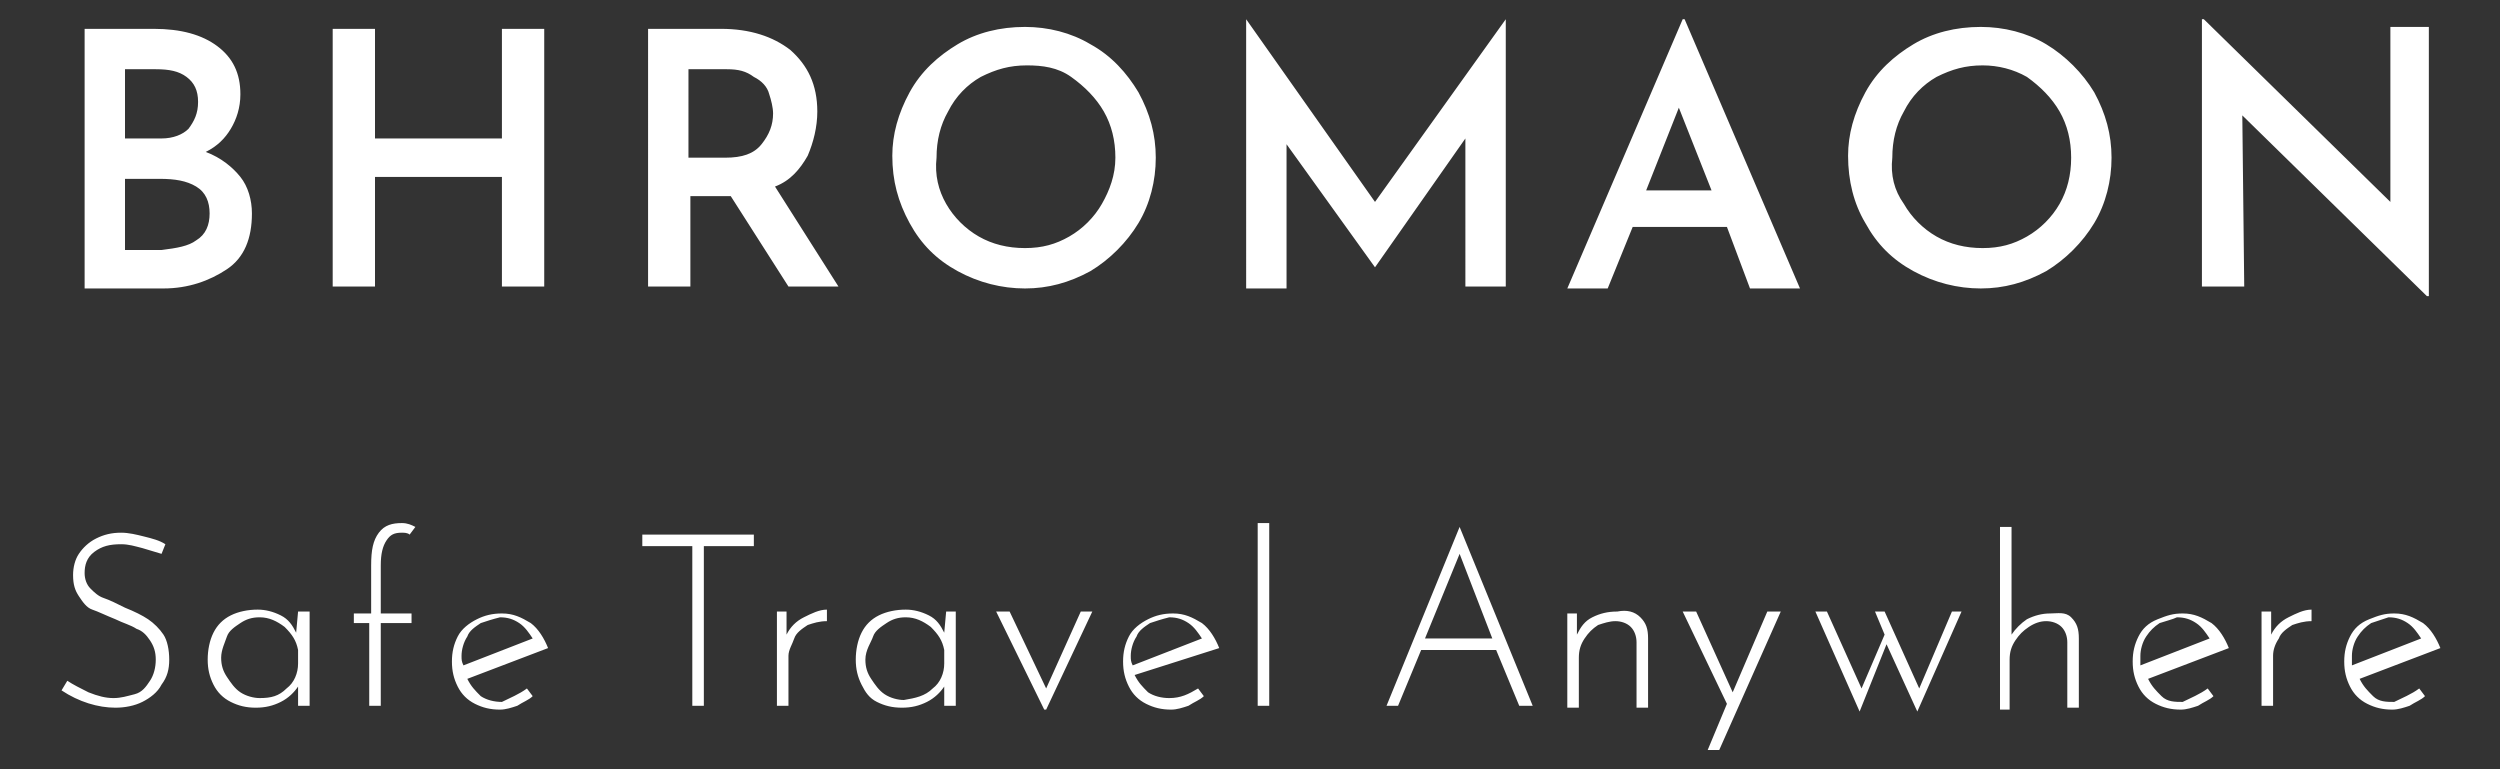 <?xml version="1.0" encoding="utf-8"?>
<!-- Generator: Adobe Illustrator 22.0.1, SVG Export Plug-In . SVG Version: 6.00 Build 0)  -->
<svg version="1.1" id="Layer_1" xmlns="http://www.w3.org/2000/svg" xmlns:xlink="http://www.w3.org/1999/xlink" x="0px" y="0px"
	 viewBox="0 0 130 40" style="enable-background:new 0 0 130 40;" xml:space="preserve">
<rect x="0" y="0" width="130" height="40" fill="#333333" stroke="none"/>
<style type="text/css">
	.st0{fill:#FFFFFF;}
</style>
<path class="st0" d="M7.4,28.5c-0.4-0.1-0.7-0.2-1.1-0.2c-0.6,0-1,0.1-1.4,0.4c-0.4,0.3-0.5,0.7-0.5,1.1c0,0.3,0.1,0.6,0.3,0.8
	s0.4,0.4,0.7,0.5c0.3,0.1,0.7,0.3,1.1,0.5c0.5,0.2,0.9,0.4,1.2,0.6c0.3,0.2,0.6,0.5,0.8,0.8c0.2,0.3,0.3,0.8,0.3,1.3
	c0,0.5-0.1,0.9-0.4,1.3c-0.2,0.4-0.6,0.7-1,0.9c-0.4,0.2-0.9,0.3-1.4,0.3c-0.9,0-1.9-0.3-2.8-0.9l0.3-0.5c0.3,0.2,0.7,0.4,1.1,0.6
	c0.5,0.2,0.9,0.3,1.3,0.3c0.4,0,0.7-0.1,1.1-0.2s0.6-0.4,0.8-0.7s0.3-0.7,0.3-1.1c0-0.4-0.1-0.7-0.3-1s-0.4-0.5-0.7-0.6
	c-0.3-0.2-0.7-0.3-1.1-0.5c-0.5-0.2-0.9-0.4-1.2-0.5S4.3,31.3,4.1,31s-0.3-0.6-0.3-1.1c0-0.4,0.1-0.8,0.3-1.1
	c0.2-0.3,0.5-0.6,0.9-0.8c0.4-0.2,0.8-0.3,1.3-0.3c0.4,0,0.8,0.1,1.2,0.2s0.8,0.2,1.1,0.4l-0.2,0.5C8.1,28.7,7.7,28.6,7.4,28.5z
	 M16.1,31.8v4.9h-0.6v-1c-0.2,0.3-0.5,0.6-0.9,0.8c-0.4,0.2-0.8,0.3-1.3,0.3c-0.5,0-0.9-0.1-1.3-0.3s-0.7-0.5-0.9-0.9
	c-0.2-0.4-0.3-0.8-0.3-1.3c0-0.5,0.1-1,0.3-1.4c0.2-0.4,0.5-0.7,0.9-0.9c0.4-0.2,0.9-0.3,1.4-0.3c0.4,0,0.8,0.1,1.2,0.3
	c0.4,0.2,0.6,0.5,0.8,0.9l0.1-1.1H16.1z M14.9,35.8c0.4-0.3,0.6-0.8,0.6-1.3v-0.7c-0.1-0.5-0.3-0.8-0.7-1.2
	c-0.4-0.3-0.8-0.5-1.3-0.5c-0.4,0-0.7,0.1-1,0.3c-0.3,0.2-0.6,0.4-0.7,0.7s-0.3,0.7-0.3,1.1c0,0.4,0.1,0.7,0.3,1
	c0.2,0.3,0.4,0.6,0.7,0.8s0.7,0.3,1,0.3C14.1,36.3,14.5,36.2,14.9,35.8z M19.3,32.4h-0.9v-0.5h0.9v-2.5c0-0.8,0.1-1.3,0.4-1.7
	s0.7-0.5,1.2-0.5c0.3,0,0.5,0.1,0.7,0.2l-0.3,0.4c-0.1-0.1-0.3-0.1-0.4-0.1c-0.4,0-0.6,0.1-0.8,0.4c-0.2,0.3-0.3,0.7-0.3,1.3v2.5
	h1.6v0.5h-1.6v4.3h-0.6V32.4z M27.4,35.8l0.3,0.4c-0.2,0.2-0.5,0.3-0.8,0.5c-0.3,0.1-0.6,0.2-0.9,0.2c-0.5,0-0.9-0.1-1.3-0.3
	c-0.4-0.2-0.7-0.5-0.9-0.9s-0.3-0.8-0.3-1.3c0-0.5,0.1-0.9,0.3-1.3c0.2-0.4,0.6-0.7,1-0.9s0.8-0.3,1.3-0.3c0.6,0,1,0.2,1.5,0.5
	c0.4,0.3,0.7,0.8,0.9,1.3l-4.2,1.6c0.2,0.4,0.4,0.6,0.7,0.9c0.3,0.2,0.7,0.3,1.1,0.3C26.5,36.3,27,36.1,27.4,35.8z M25,32.4
	c-0.3,0.2-0.6,0.4-0.7,0.7c-0.2,0.3-0.3,0.7-0.3,1c0,0.2,0,0.3,0.1,0.5l3.6-1.4c-0.2-0.3-0.4-0.6-0.7-0.8c-0.3-0.2-0.6-0.3-1-0.3
	C25.6,32.2,25.3,32.3,25,32.4z M39.2,27.8v0.6h-2.6v8.3H36v-8.3h-2.6v-0.6H39.2z M41.8,32.1c0.4-0.2,0.8-0.4,1.2-0.4l0,0.6
	c-0.4,0-0.7,0.1-1,0.2c-0.3,0.2-0.6,0.4-0.7,0.7S41,33.8,41,34.1v2.6h-0.6v-4.9h0.5l0,1.2C41.1,32.6,41.4,32.3,41.8,32.1z
	 M49.7,31.8v4.9h-0.6v-1c-0.2,0.3-0.5,0.6-0.9,0.8c-0.4,0.2-0.8,0.3-1.3,0.3c-0.5,0-0.9-0.1-1.3-0.3S45,36,44.8,35.6
	c-0.2-0.4-0.3-0.8-0.3-1.3c0-0.5,0.1-1,0.3-1.4c0.2-0.4,0.5-0.7,0.9-0.9c0.4-0.2,0.9-0.3,1.4-0.3c0.4,0,0.8,0.1,1.2,0.3
	c0.4,0.2,0.6,0.5,0.8,0.9l0.1-1.1H49.7z M48.5,35.8c0.4-0.3,0.6-0.8,0.6-1.3v-0.7c-0.1-0.5-0.3-0.8-0.7-1.2
	c-0.4-0.3-0.8-0.5-1.3-0.5c-0.4,0-0.7,0.1-1,0.3c-0.3,0.2-0.6,0.4-0.7,0.7S45,33.8,45,34.3c0,0.4,0.1,0.7,0.3,1
	c0.2,0.3,0.4,0.6,0.7,0.8s0.7,0.3,1,0.3C47.6,36.3,48.1,36.2,48.5,35.8z M56.8,31.8l-2.4,5.1h-0.1l-2.5-5.1h0.7l1.9,4l1.8-4H56.8z
	 M62.3,35.8l0.3,0.4c-0.2,0.2-0.5,0.3-0.8,0.5c-0.3,0.1-0.6,0.2-0.9,0.2c-0.5,0-0.9-0.1-1.3-0.3c-0.4-0.2-0.7-0.5-0.9-0.9
	s-0.3-0.8-0.3-1.3c0-0.5,0.1-0.9,0.3-1.3c0.2-0.4,0.6-0.7,1-0.9s0.8-0.3,1.3-0.3c0.6,0,1,0.2,1.5,0.5c0.4,0.3,0.7,0.8,0.9,1.3
	L59,35.1c0.2,0.4,0.4,0.6,0.7,0.9c0.3,0.2,0.7,0.3,1.1,0.3C61.4,36.3,61.8,36.1,62.3,35.8z M59.8,32.4c-0.3,0.2-0.6,0.4-0.7,0.7
	c-0.2,0.3-0.3,0.7-0.3,1c0,0.2,0,0.3,0.1,0.5l3.6-1.4c-0.2-0.3-0.4-0.6-0.7-0.8c-0.3-0.2-0.6-0.3-1-0.3
	C60.4,32.2,60.1,32.3,59.8,32.4z M66,27.2v9.5h-0.6v-9.5H66z M77.8,33.8h-3.9l-1.2,2.9h-0.6l3.8-9.3h0l3.8,9.3h-0.7L77.8,33.8z
	 M77.6,33.2l-1.7-4.4l-1.8,4.4H77.6z M85.3,32.1c0.3,0.3,0.4,0.6,0.4,1.1v3.6h-0.6v-3.4c0-0.3-0.1-0.6-0.3-0.8s-0.5-0.3-0.8-0.3
	c-0.3,0-0.6,0.1-0.9,0.2c-0.3,0.2-0.5,0.4-0.7,0.7c-0.2,0.3-0.3,0.6-0.3,1v2.6h-0.6v-4.9H82l0,1.1c0.2-0.4,0.4-0.7,0.8-0.9
	c0.4-0.2,0.8-0.3,1.3-0.3C84.6,31.7,85,31.8,85.3,32.1z M92.6,31.8l-3.2,7.2h-0.6l1-2.4l-2.3-4.8h0.7l1.9,4.2l1.8-4.2H92.6z
	 M102,31.8L99.7,37l-1.6-3.5L96.7,37l-2.3-5.2H95l1.8,4l1.2-2.8l-0.5-1.2h0.5l1.8,4l1.7-4H102z M107.7,32.1c0.3,0.3,0.4,0.6,0.4,1.1
	v3.6h-0.6v-3.4c0-0.3-0.1-0.6-0.3-0.8s-0.5-0.3-0.8-0.3c-0.3,0-0.6,0.1-0.9,0.3c-0.3,0.2-0.5,0.4-0.7,0.7c-0.2,0.3-0.3,0.6-0.3,1
	v2.6H104v-9.5h0.6v5.6c0.2-0.3,0.5-0.6,0.8-0.8c0.4-0.2,0.8-0.3,1.2-0.3S107.4,31.8,107.7,32.1z M114.8,35.8l0.3,0.4
	c-0.2,0.2-0.5,0.3-0.8,0.5c-0.3,0.1-0.6,0.2-0.9,0.2c-0.5,0-0.9-0.1-1.3-0.3c-0.4-0.2-0.7-0.5-0.9-0.9s-0.3-0.8-0.3-1.3
	c0-0.5,0.1-0.9,0.3-1.3c0.2-0.4,0.5-0.7,1-0.9s0.8-0.3,1.3-0.3c0.6,0,1,0.2,1.5,0.5c0.4,0.3,0.7,0.8,0.9,1.3l-4.2,1.6
	c0.2,0.4,0.4,0.6,0.7,0.9s0.7,0.3,1.1,0.3C113.9,36.3,114.4,36.1,114.8,35.8z M112.3,32.4c-0.3,0.2-0.5,0.4-0.7,0.7
	c-0.2,0.3-0.3,0.7-0.3,1c0,0.2,0,0.3,0,0.5l3.6-1.4c-0.2-0.3-0.4-0.6-0.7-0.8c-0.3-0.2-0.6-0.3-1-0.3
	C113,32.2,112.6,32.3,112.3,32.4z M119,32.1c0.4-0.2,0.8-0.4,1.2-0.4l0,0.6c-0.4,0-0.7,0.1-1,0.2c-0.3,0.2-0.6,0.4-0.7,0.7
	c-0.2,0.3-0.3,0.6-0.3,0.9v2.6h-0.6v-4.9h0.5l0,1.2C118.3,32.6,118.6,32.3,119,32.1z M125.8,35.8l0.3,0.4c-0.2,0.2-0.5,0.3-0.8,0.5
	c-0.3,0.1-0.6,0.2-0.9,0.2c-0.5,0-0.9-0.1-1.3-0.3c-0.4-0.2-0.7-0.5-0.9-0.9s-0.3-0.8-0.3-1.3c0-0.5,0.1-0.9,0.3-1.3
	c0.2-0.4,0.5-0.7,1-0.9s0.8-0.3,1.3-0.3c0.6,0,1,0.2,1.5,0.5c0.4,0.3,0.7,0.8,0.9,1.3l-4.2,1.6c0.2,0.4,0.4,0.6,0.7,0.9
	s0.7,0.3,1.1,0.3C124.9,36.3,125.4,36.1,125.8,35.8z M123.3,32.4c-0.3,0.2-0.5,0.4-0.7,0.7c-0.2,0.3-0.3,0.7-0.3,1
	c0,0.2,0,0.3,0,0.5l3.6-1.4c-0.2-0.3-0.4-0.6-0.7-0.8c-0.3-0.2-0.6-0.3-1-0.3C123.9,32.2,123.6,32.3,123.3,32.4z M12.5,9.2
	c0.4,0.5,0.6,1.2,0.6,1.9c0,1.3-0.4,2.3-1.3,2.9c-0.9,0.6-2,1-3.3,1H4.4V1.5H8c1.4,0,2.5,0.3,3.3,0.9c0.8,0.6,1.2,1.4,1.2,2.5
	c0,0.7-0.2,1.3-0.5,1.8s-0.7,0.9-1.3,1.2C11.5,8.2,12.1,8.7,12.5,9.2z M6.5,7.2h1.9C9,7.2,9.5,7,9.8,6.7c0.3-0.4,0.5-0.8,0.5-1.4
	c0-0.6-0.2-1-0.6-1.3C9.3,3.7,8.8,3.6,8.1,3.6H6.5V7.2z M10.2,12.5c0.5-0.3,0.7-0.8,0.7-1.4c0-0.6-0.2-1.1-0.7-1.4S9.1,9.3,8.3,9.3
	H6.5v3.7h1.9C9.2,12.9,9.8,12.8,10.2,12.5z M28.3,14.9h-2.2V9.2h-6.6v5.7h-2.2V1.5h2.2v5.7h6.6V1.5h2.2V14.9z M41,14.9l-3-4.7h-0.2
	h-1.9v4.7h-2.2V1.5h3.8c1.5,0,2.7,0.4,3.6,1.1c0.9,0.8,1.4,1.8,1.4,3.2c0,0.8-0.2,1.6-0.5,2.3c-0.4,0.7-0.9,1.3-1.7,1.6l3.3,5.2H41z
	 M35.8,8.2h1.9c0.9,0,1.5-0.2,1.9-0.7c0.4-0.5,0.6-1,0.6-1.6c0-0.3-0.1-0.7-0.2-1c-0.1-0.4-0.4-0.7-0.8-0.9
	c-0.4-0.3-0.8-0.4-1.4-0.4h-2V8.2z M47.3,4.8c0.6-1.1,1.5-1.9,2.5-2.5s2.2-0.9,3.5-0.9c1.2,0,2.4,0.3,3.4,0.9
	c1.1,0.6,1.9,1.5,2.5,2.5c0.6,1.1,0.9,2.2,0.9,3.4c0,1.2-0.3,2.4-0.9,3.4c-0.6,1-1.5,1.9-2.5,2.5c-1.1,0.6-2.2,0.9-3.4,0.9
	c-1.2,0-2.4-0.3-3.5-0.9c-1.1-0.6-1.9-1.4-2.5-2.5s-0.9-2.2-0.9-3.5C46.4,7,46.7,5.9,47.3,4.8z M49.2,10.6c0.4,0.7,1,1.3,1.7,1.7
	c0.7,0.4,1.5,0.6,2.4,0.6c0.9,0,1.6-0.2,2.3-0.6c0.7-0.4,1.3-1,1.7-1.7C57.7,9.9,58,9.1,58,8.2c0-0.9-0.2-1.7-0.6-2.4
	c-0.4-0.7-1-1.3-1.7-1.8s-1.5-0.6-2.3-0.6c-0.9,0-1.6,0.2-2.4,0.6c-0.7,0.4-1.3,1-1.7,1.8c-0.4,0.7-0.6,1.5-0.6,2.4
	C48.6,9.1,48.8,9.9,49.2,10.6z M78.3,1v13.9h-2.1V7.2l-4.7,6.7h0l-4.6-6.4v7.5h-2.1V1h0l6.7,9.5L78.3,1L78.3,1z M89.8,11.8h-4.9
	l-1.3,3.2h-2.1l6-14h0.1l6,14H91L89.8,11.8z M89,9.9l-1.7-4.3l-1.7,4.3H89z M97,4.8c0.6-1.1,1.5-1.9,2.5-2.5s2.2-0.9,3.5-0.9
	c1.2,0,2.4,0.3,3.4,0.9s1.9,1.5,2.5,2.5c0.6,1.1,0.9,2.2,0.9,3.4c0,1.2-0.3,2.4-0.9,3.4c-0.6,1-1.5,1.9-2.5,2.5
	c-1.1,0.6-2.2,0.9-3.4,0.9c-1.2,0-2.4-0.3-3.5-0.9c-1.1-0.6-1.9-1.4-2.5-2.5c-0.6-1-0.9-2.2-0.9-3.5C96.1,7,96.4,5.9,97,4.8z
	 M99,10.6c0.4,0.7,1,1.3,1.7,1.7c0.7,0.4,1.5,0.6,2.4,0.6c0.9,0,1.6-0.2,2.3-0.6c0.7-0.4,1.3-1,1.7-1.7c0.4-0.7,0.6-1.5,0.6-2.4
	c0-0.9-0.2-1.7-0.6-2.4c-0.4-0.7-1-1.3-1.7-1.8c-0.7-0.4-1.5-0.6-2.3-0.6c-0.9,0-1.6,0.2-2.4,0.6c-0.7,0.4-1.3,1-1.7,1.8
	c-0.4,0.7-0.6,1.5-0.6,2.4C98.3,9.1,98.5,9.9,99,10.6z M126.3,1.5v13.9h-0.1L116.6,6l0.1,8.9h-2.2V1h0.1l9.7,9.5l0-9.1H126.3z"/>
</svg>
